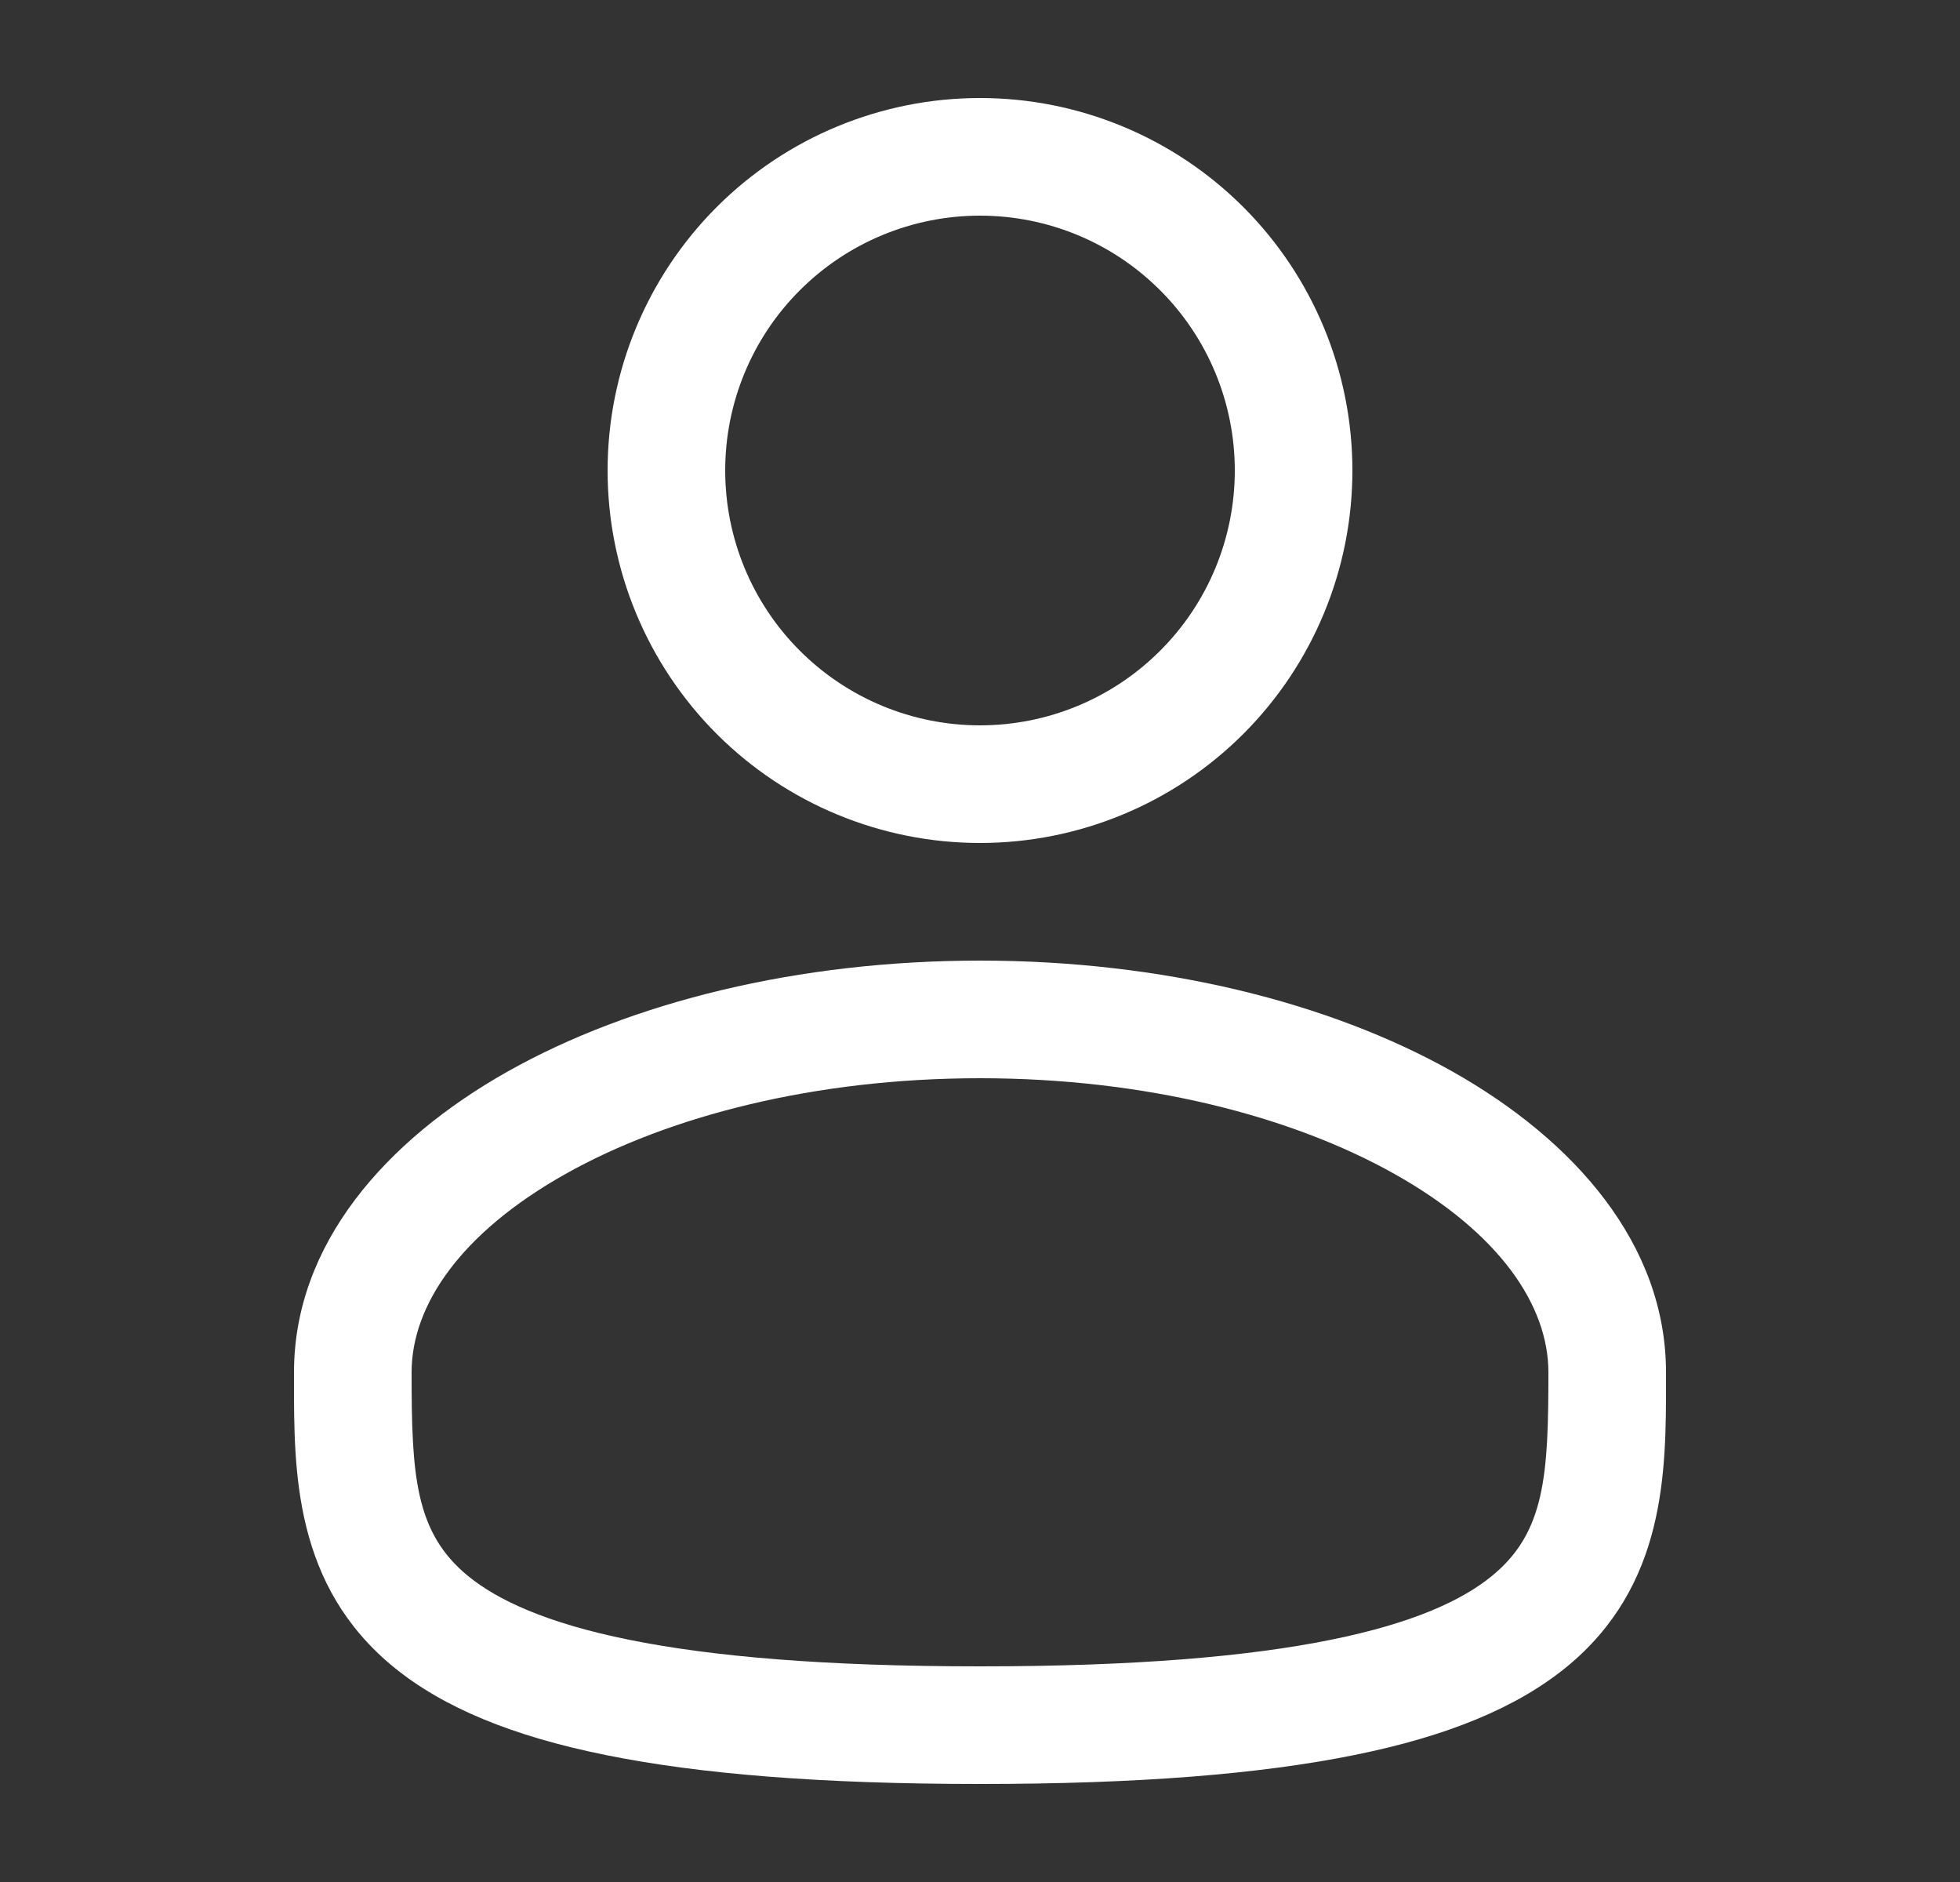<svg width="25" height="24" viewBox="0 0 25 24" fill="none" xmlns="http://www.w3.org/2000/svg">
<rect x="0" y="0" width="25" height="24" fill="#333333" stroke="none"/>
<path fill-rule="evenodd" clip-rule="evenodd" d="M12.5 1.25C11.24 1.25 10.032 1.75 9.141 2.641C8.251 3.532 7.75 4.74 7.75 6C7.75 7.26 8.251 8.468 9.141 9.359C10.032 10.25 11.24 10.75 12.5 10.75C13.76 10.75 14.968 10.25 15.859 9.359C16.75 8.468 17.25 7.26 17.25 6C17.25 4.74 16.75 3.532 15.859 2.641C14.968 1.75 13.76 1.25 12.5 1.25ZM9.25 6C9.25 5.138 9.592 4.311 10.202 3.702C10.812 3.092 11.638 2.75 12.5 2.75C13.362 2.75 14.189 3.092 14.798 3.702C15.408 4.311 15.75 5.138 15.75 6C15.75 6.862 15.408 7.689 14.798 8.298C14.189 8.908 13.362 9.25 12.5 9.25C11.638 9.25 10.812 8.908 10.202 8.298C9.592 7.689 9.25 6.862 9.25 6ZM12.5 12.25C10.187 12.25 8.055 12.776 6.476 13.664C4.92 14.54 3.75 15.866 3.75 17.5V17.602C3.749 18.764 3.748 20.222 5.027 21.264C5.656 21.776 6.537 22.141 7.727 22.381C8.919 22.623 10.474 22.75 12.5 22.75C14.526 22.75 16.08 22.623 17.274 22.381C18.464 22.141 19.344 21.776 19.974 21.264C21.253 20.222 21.251 18.764 21.25 17.602V17.5C21.25 15.866 20.08 14.54 18.525 13.664C16.945 12.776 14.814 12.25 12.5 12.25ZM5.25 17.5C5.25 16.649 5.872 15.725 7.211 14.972C8.527 14.232 10.395 13.75 12.501 13.75C14.605 13.75 16.473 14.232 17.789 14.972C19.129 15.725 19.75 16.649 19.75 17.5C19.75 18.808 19.71 19.544 19.026 20.1C18.656 20.402 18.036 20.697 16.976 20.911C15.919 21.125 14.474 21.25 12.5 21.25C10.526 21.25 9.08 21.125 8.024 20.911C6.964 20.697 6.344 20.402 5.974 20.101C5.29 19.544 5.25 18.808 5.25 17.5Z" fill="#ffffff"/>
</svg>
